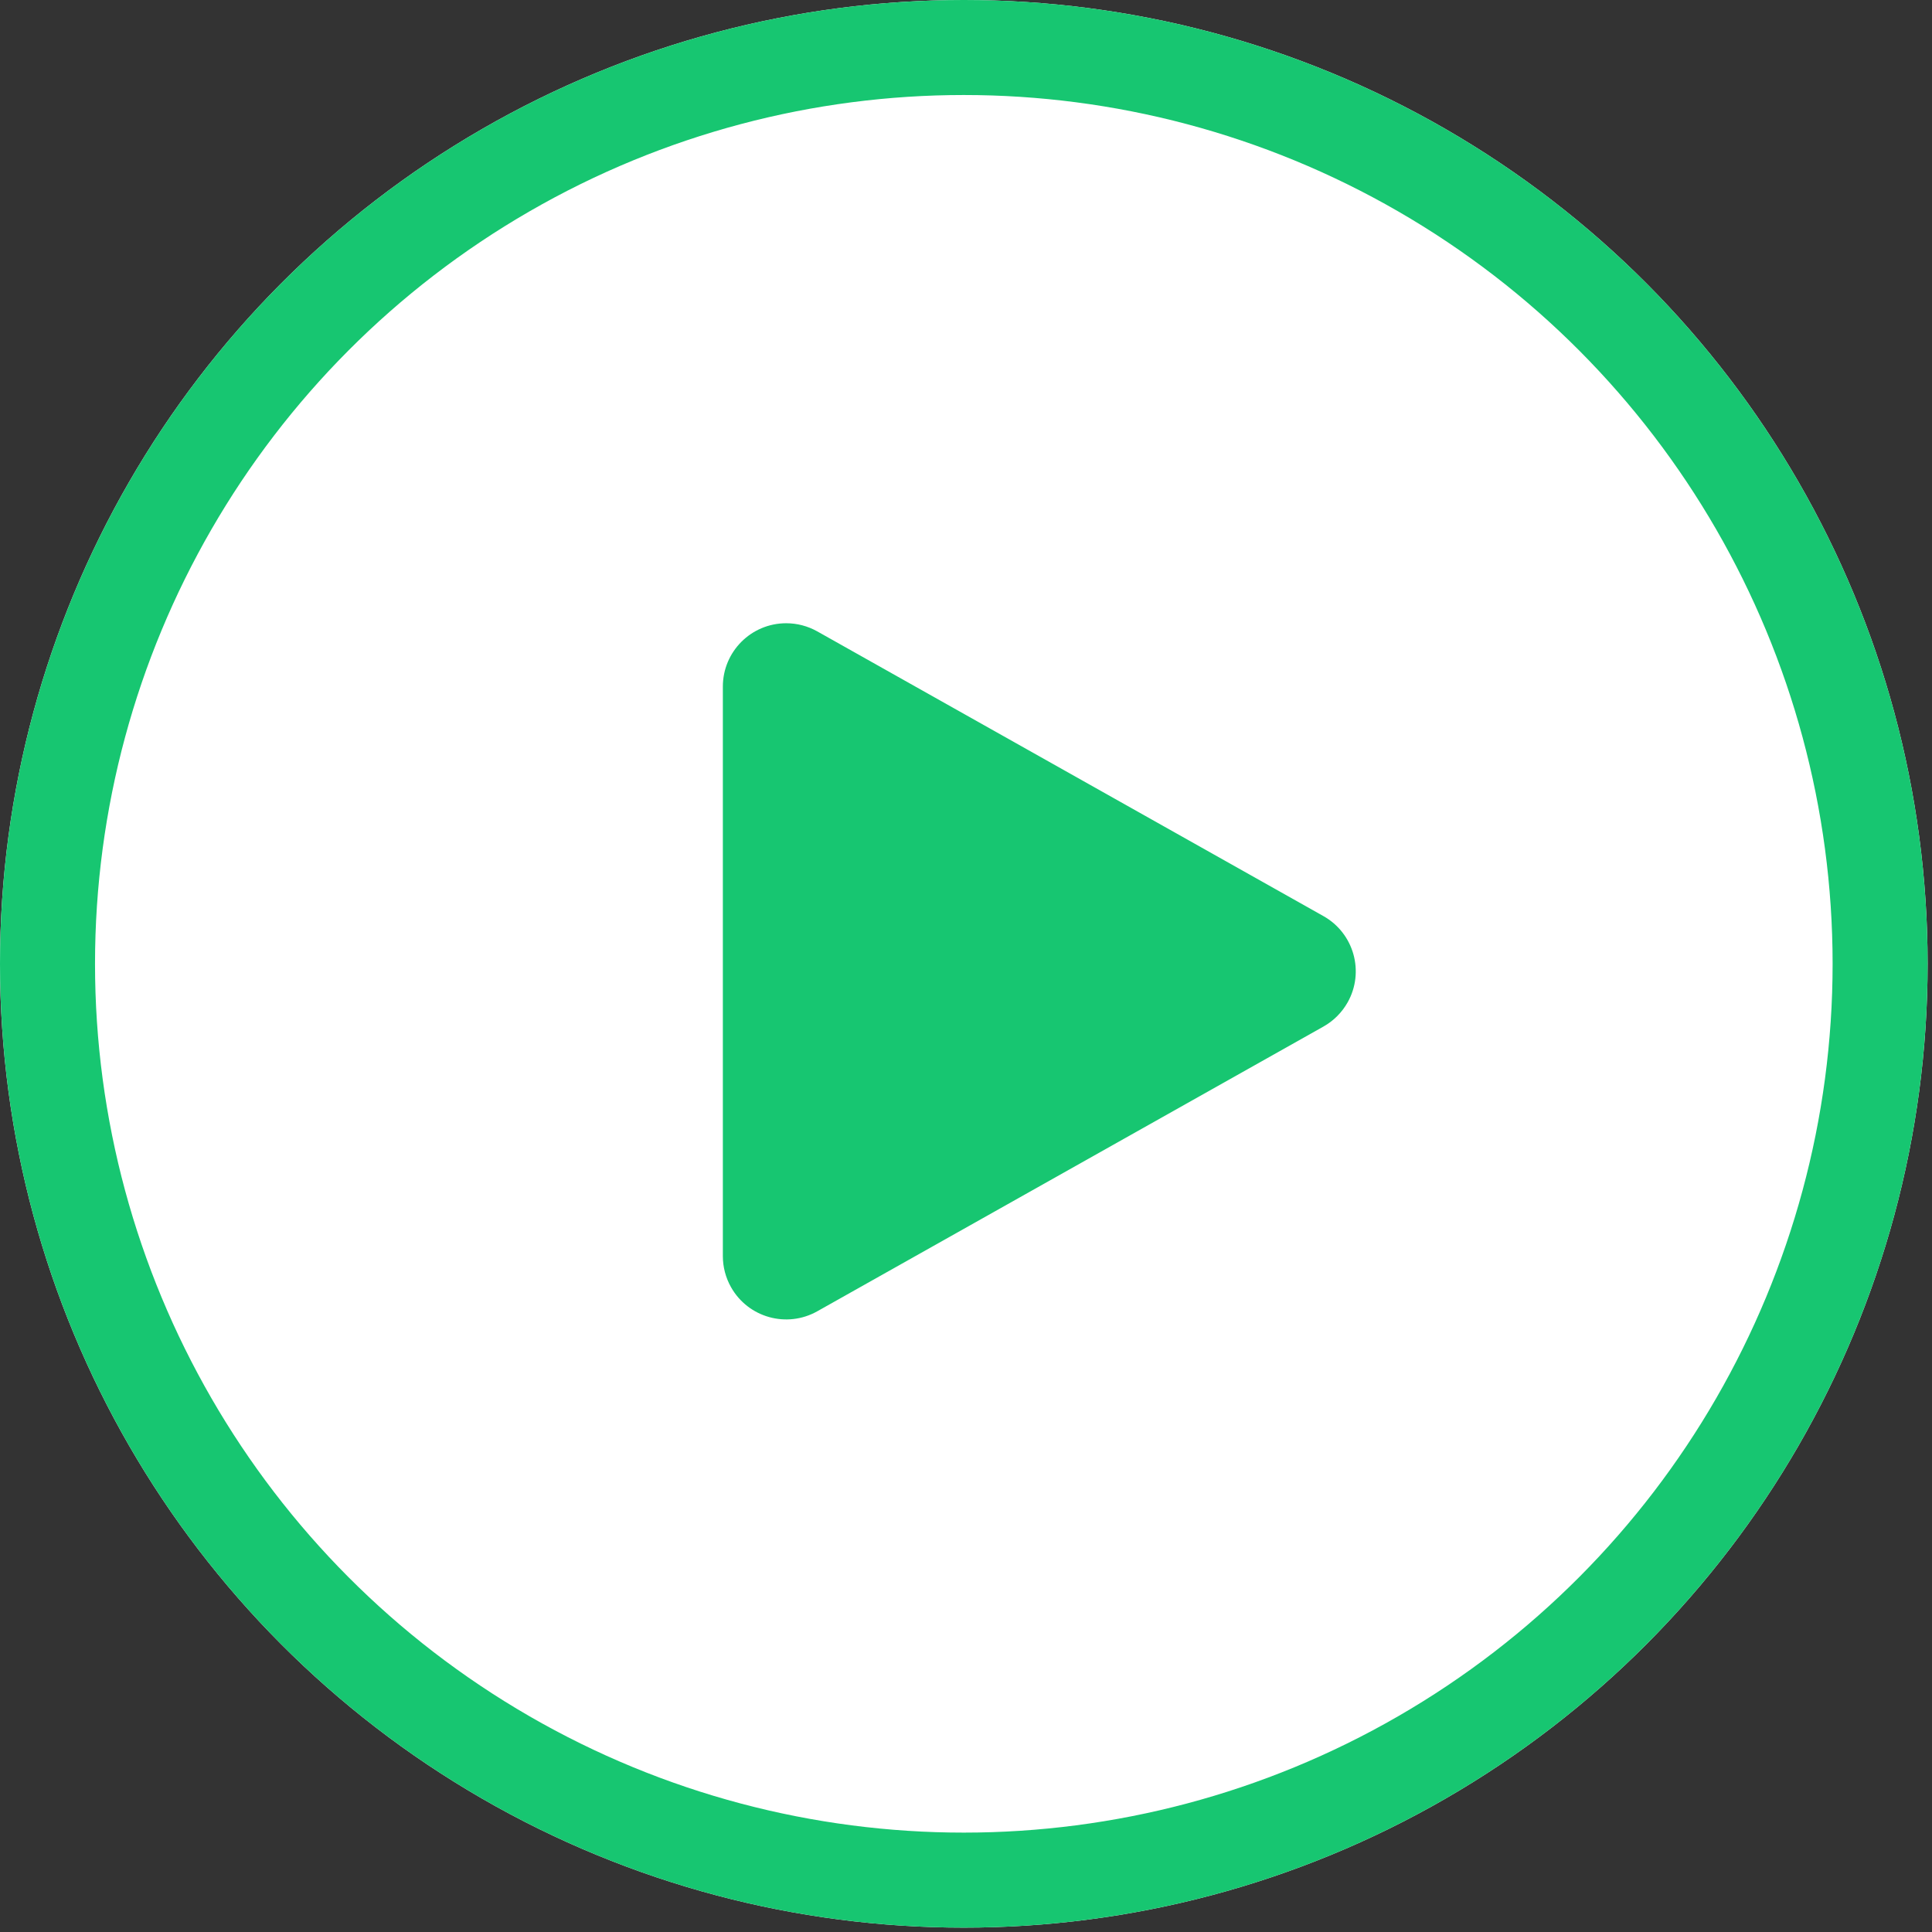 <?xml version="1.0" encoding="UTF-8"?>
<svg width="61px" height="61px" viewBox="0 0 61 61" version="1.1" xmlns="http://www.w3.org/2000/svg" xmlns:xlink="http://www.w3.org/1999/xlink">
    <rect x="0" y="0" width="61" height="61" fill="#333333" stroke="none"/>
    <!-- Generator: sketchtool 49.3 (51167) - http://www.bohemiancoding.com/sketch -->
    <title>AF5510B2-56C3-4508-837A-AD713F746767</title>
    <desc>Created with sketchtool.</desc>
    <defs>
        <circle id="path-1" cx="30.431" cy="30.431" r="30.431"></circle>
    </defs>
    <g id="Page-1" stroke="none" stroke-width="1" fill="none" fill-rule="evenodd">
        <g id="PortalGuard-Homepage-Desktop-HD-version-2" transform="translate(-1010, -4401)">
            <g id="Group-Copy" transform="translate(735, 4231)">
                <g id="Play-button" transform="translate(275, 170)">
                    <g id="Oval-5">
                        <use fill="#FFFFFF" fill-rule="evenodd" xlink:href="#path-1"></use>
                        <circle stroke="#17C671" stroke-width="3" cx="30.431" cy="30.431" r="28.931"></circle>
                    </g>
                    <path d="M25.804,19.935 L41.786,28.925 C42.749,29.467 43.091,30.686 42.549,31.649 C42.369,31.968 42.106,32.232 41.786,32.412 L25.804,41.402 C24.841,41.943 23.621,41.602 23.08,40.639 C22.911,40.34 22.823,40.002 22.823,39.659 L22.823,21.678 C22.823,20.574 23.718,19.678 24.823,19.678 C25.167,19.678 25.504,19.767 25.804,19.935 Z" id="Rectangle-2" fill="#17C671"></path>
                </g>
            </g>
        </g>
    </g>
</svg>